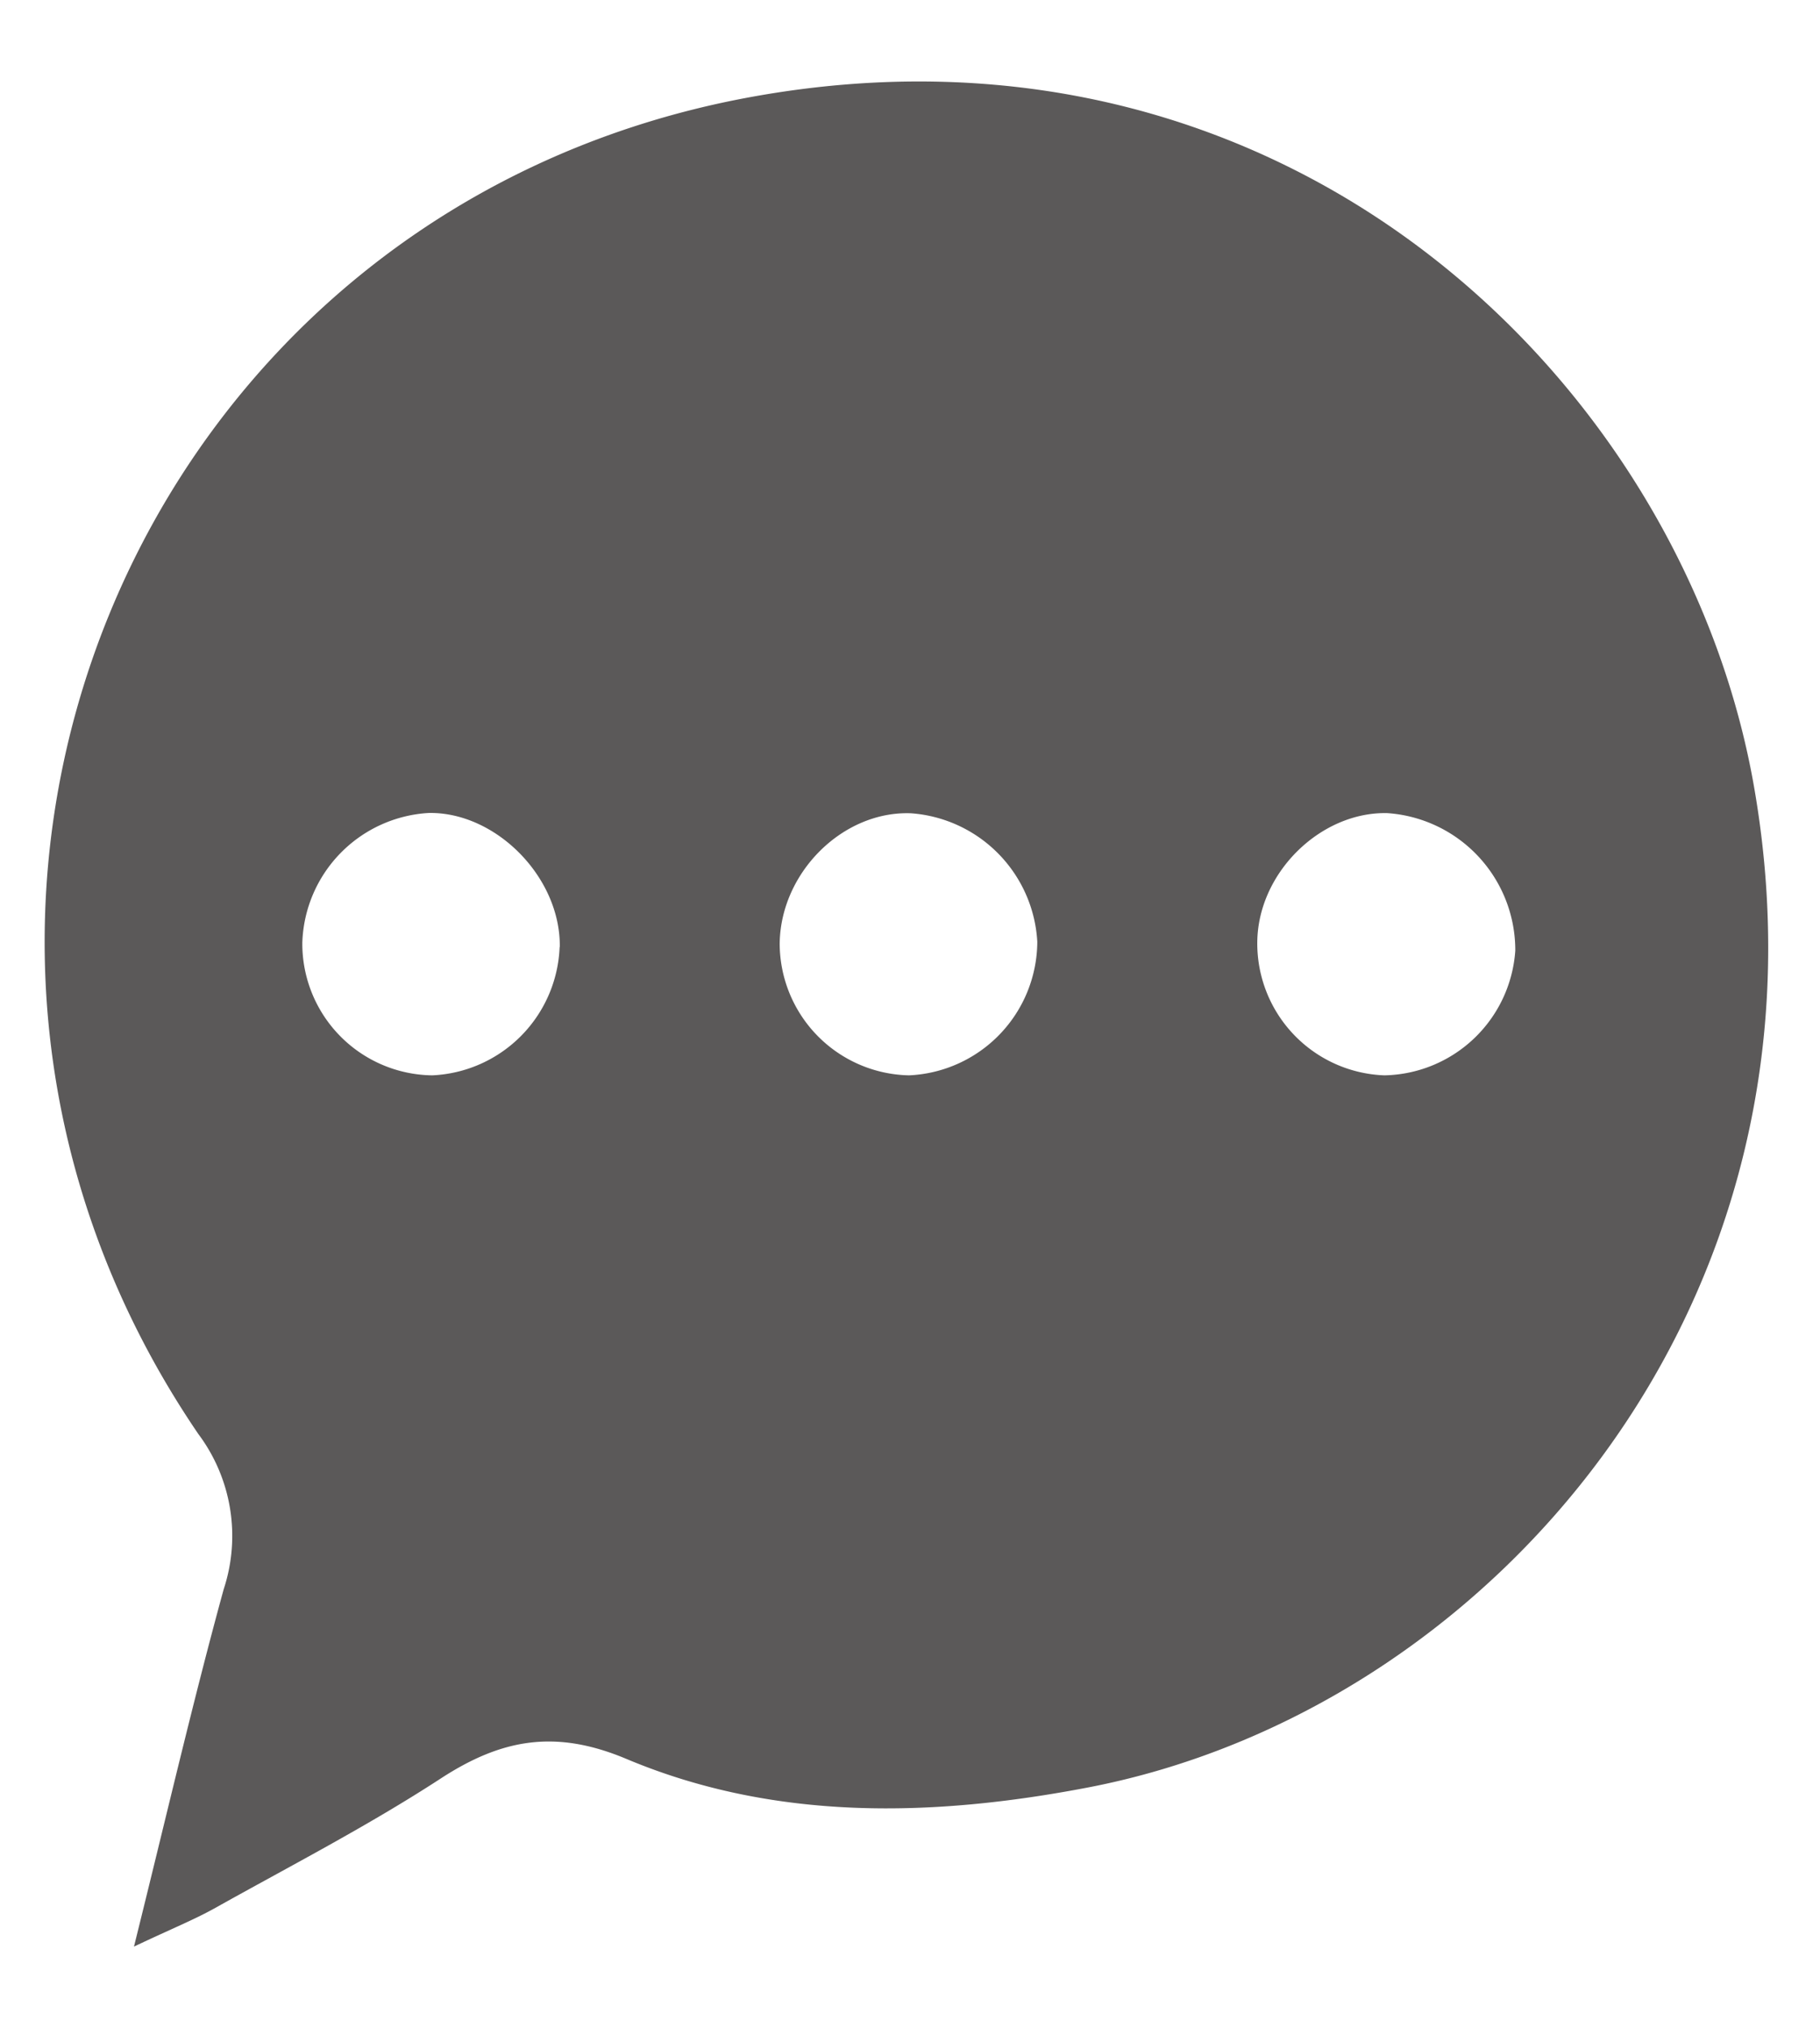 <svg id="Capa_1" data-name="Capa 1" xmlns="http://www.w3.org/2000/svg" viewBox="0 0 114.38 127.37"><defs><style>.cls-1{fill:#5b5959;}</style></defs><title>Sin título-1</title><path class="cls-1" d="M8.42,122.26c2.07-8.32,3.71-15.42,5.64-22.45a10.68,10.68,0,0,0-1.6-9.75C-9.75,57.45,8.26,13.26,47.1,6.11,81.2-.16,106,24.36,110.28,49.68c5.52,32.43-16.86,57.79-41.92,62.59-9.71,1.86-19.66,2.13-29-1.8-4.43-1.86-7.81-1.26-11.61,1.2-4.6,3-9.5,5.52-14.29,8.2C12.18,120.58,10.83,121.12,8.42,122.26ZM57.13,67.54a8.44,8.44,0,0,0,8.06-8.39,8.57,8.57,0,0,0-7.94-8.07c-4.29-.16-8.2,3.73-8.25,8.19A8.3,8.3,0,0,0,57.13,67.54ZM87.18,51.07c-4.12-.09-8,3.62-8.16,7.9A8.29,8.29,0,0,0,87,67.54a8.41,8.41,0,0,0,8.23-7.83A8.63,8.63,0,0,0,87.18,51.07Zm-52,8.41c.06-4.37-4-8.48-8.22-8.42A8.43,8.43,0,0,0,19,59.2a8.27,8.27,0,0,0,8.17,8.34A8.39,8.39,0,0,0,35.17,59.48Z"/></svg>